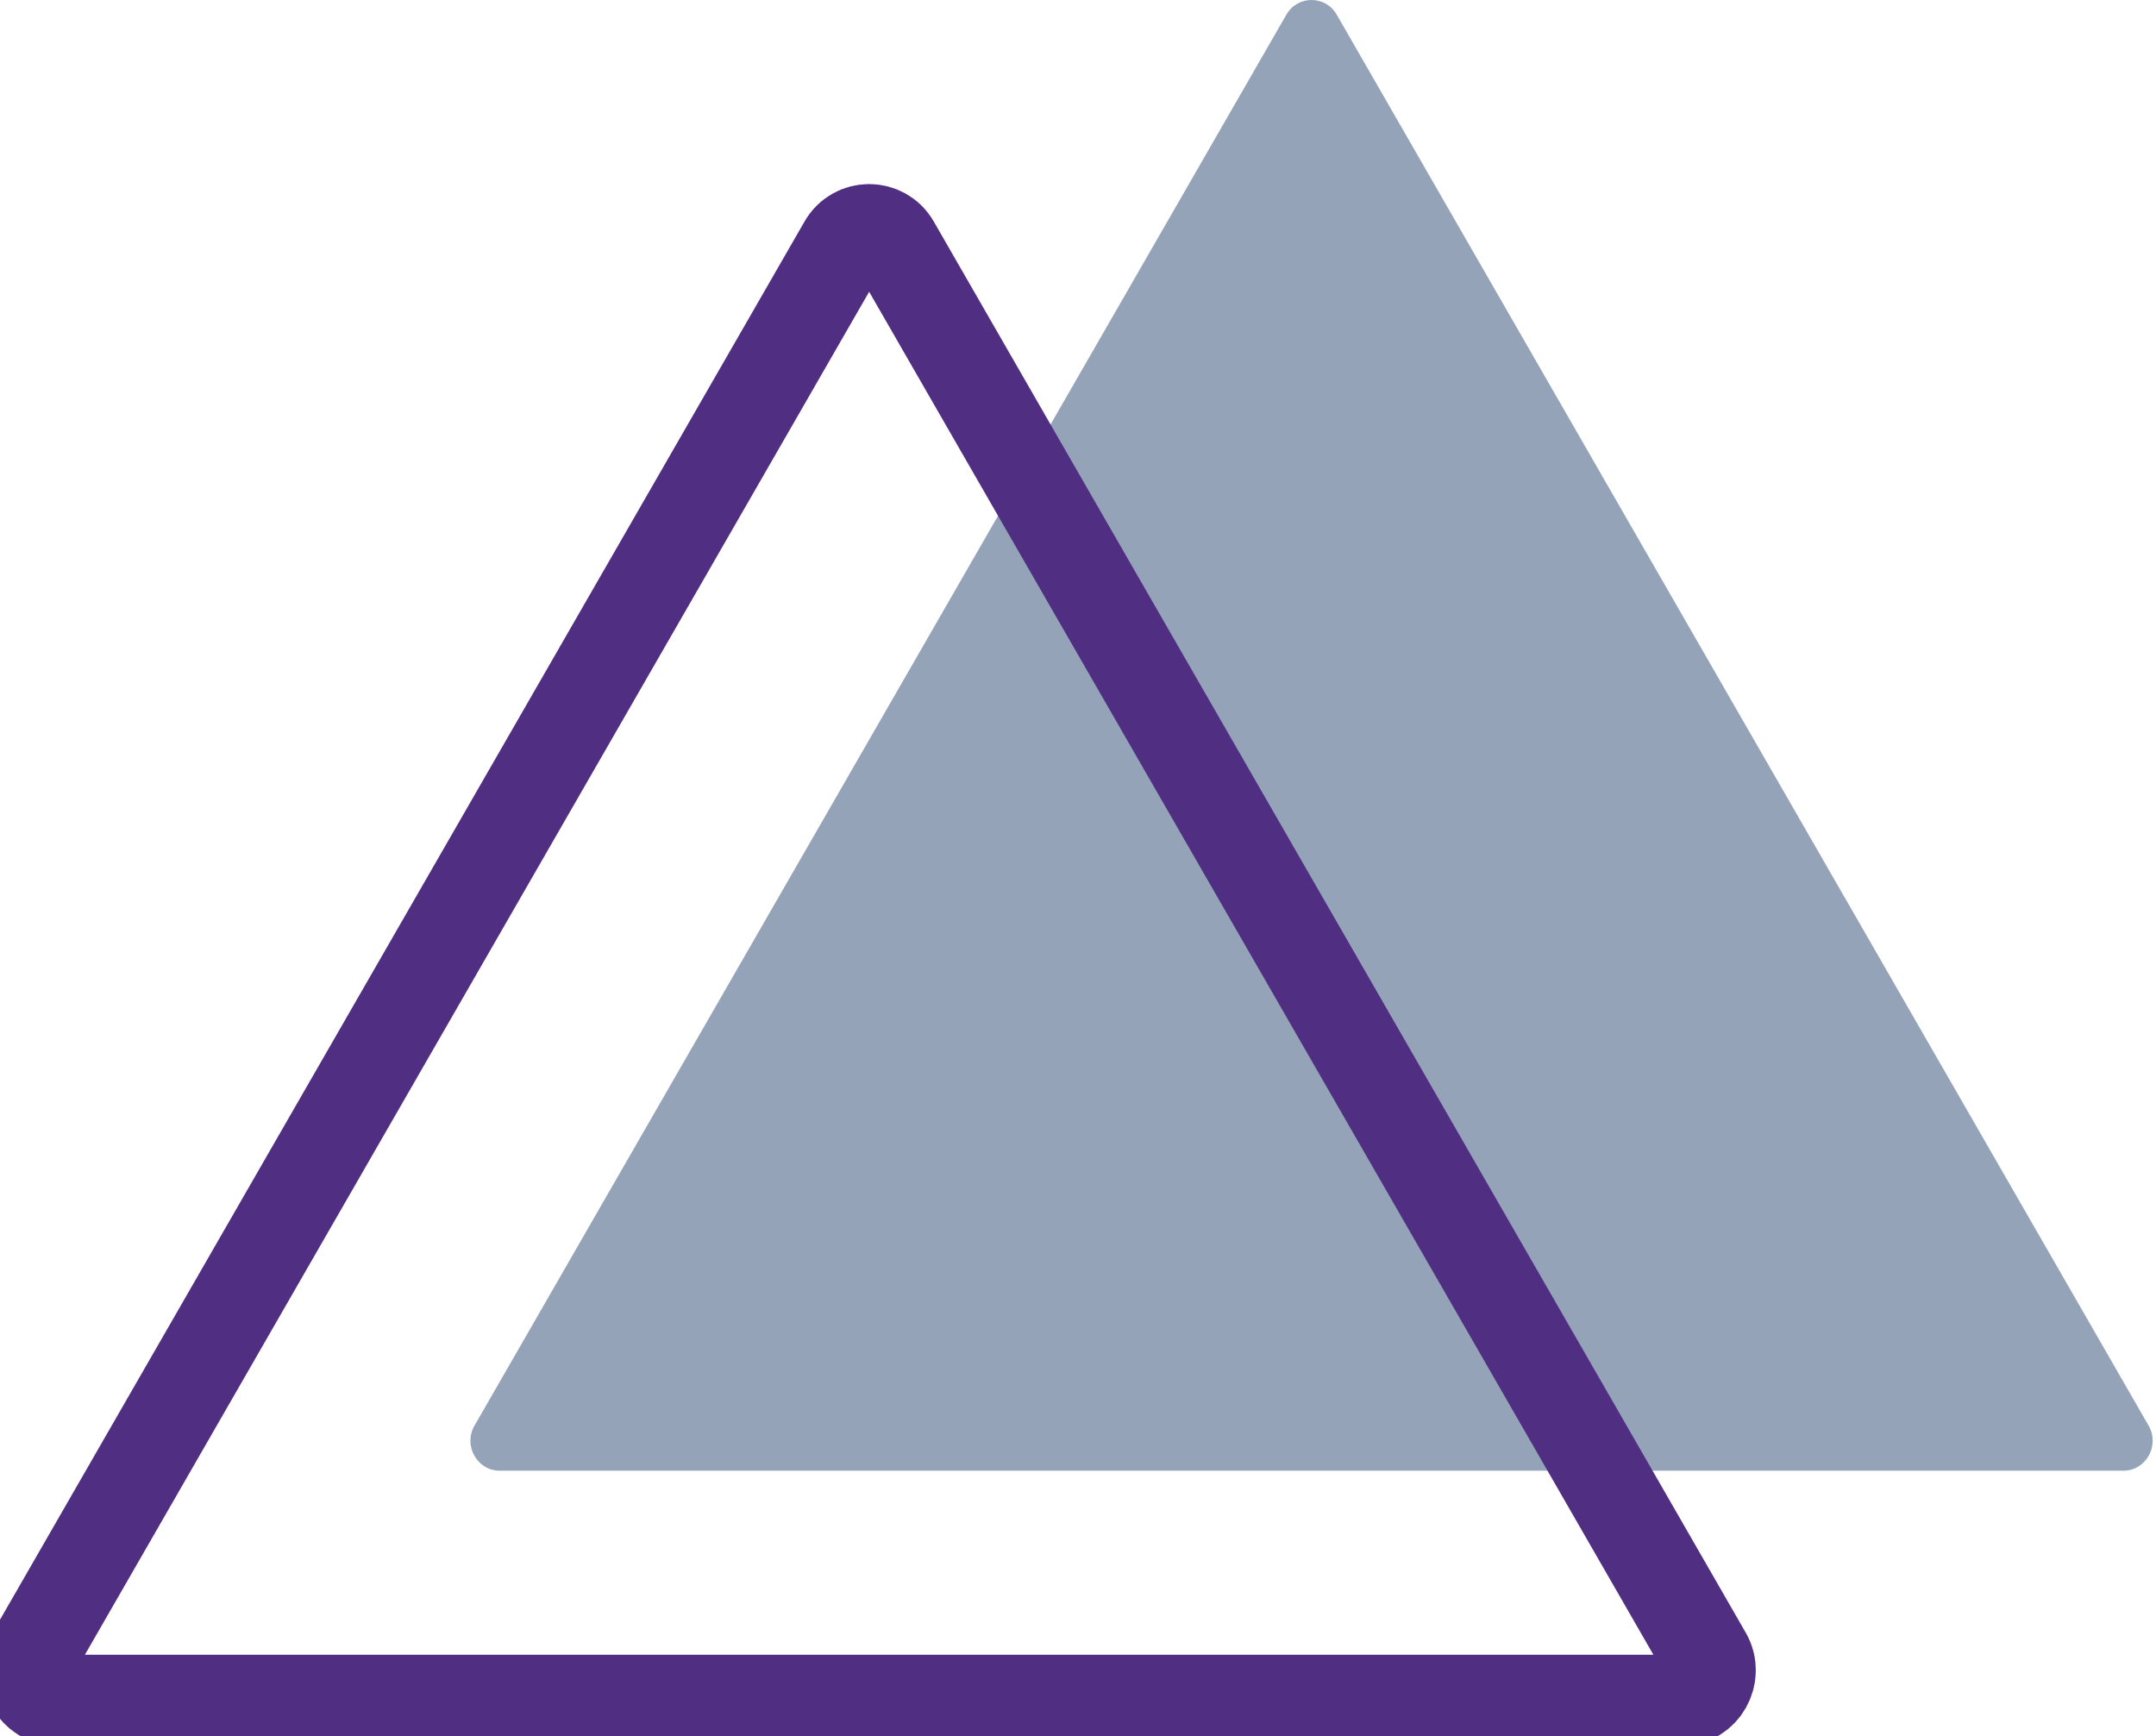 
                    <svg viewBox="0 0 77 62" fill="none" xmlns="http://www.w3.org/2000/svg">
                      <path d="M46.941 52.525H17.841C17.041 52.525 16.541 51.625 16.941 50.925L31.441 25.725L45.941 0.525C46.341 -0.175 47.341 -0.175 47.741 0.525L62.241 25.725L76.741 50.925C77.141 51.625 76.641 52.525 75.841 52.525H46.941Z" fill="#94a3b8"></path>
                      <path d="M31.141 60.725H2.041C1.241 60.725 0.741 59.825 1.141 59.125L15.641 33.925L30.141 8.725C30.541 8.025 31.541 8.025 31.941 8.725L46.441 33.925L60.941 59.125C61.341 59.825 60.841 60.725 60.041 60.725H31.141Z" stroke="#503083" stroke-width="3.25" stroke-miterlimit="10"></path>
                      <path d="M31.141 60.725H2.041C1.241 60.725 0.741 59.825 1.141 59.125L15.641 33.925L30.141 8.725C30.541 8.025 31.541 8.025 31.941 8.725L46.441 33.925L60.941 59.125C61.341 59.825 60.841 60.725 60.041 60.725H31.141Z" stroke="#503083" stroke-opacity="0.2" stroke-width="3.25" stroke-miterlimit="10"></path>
                    </svg>
